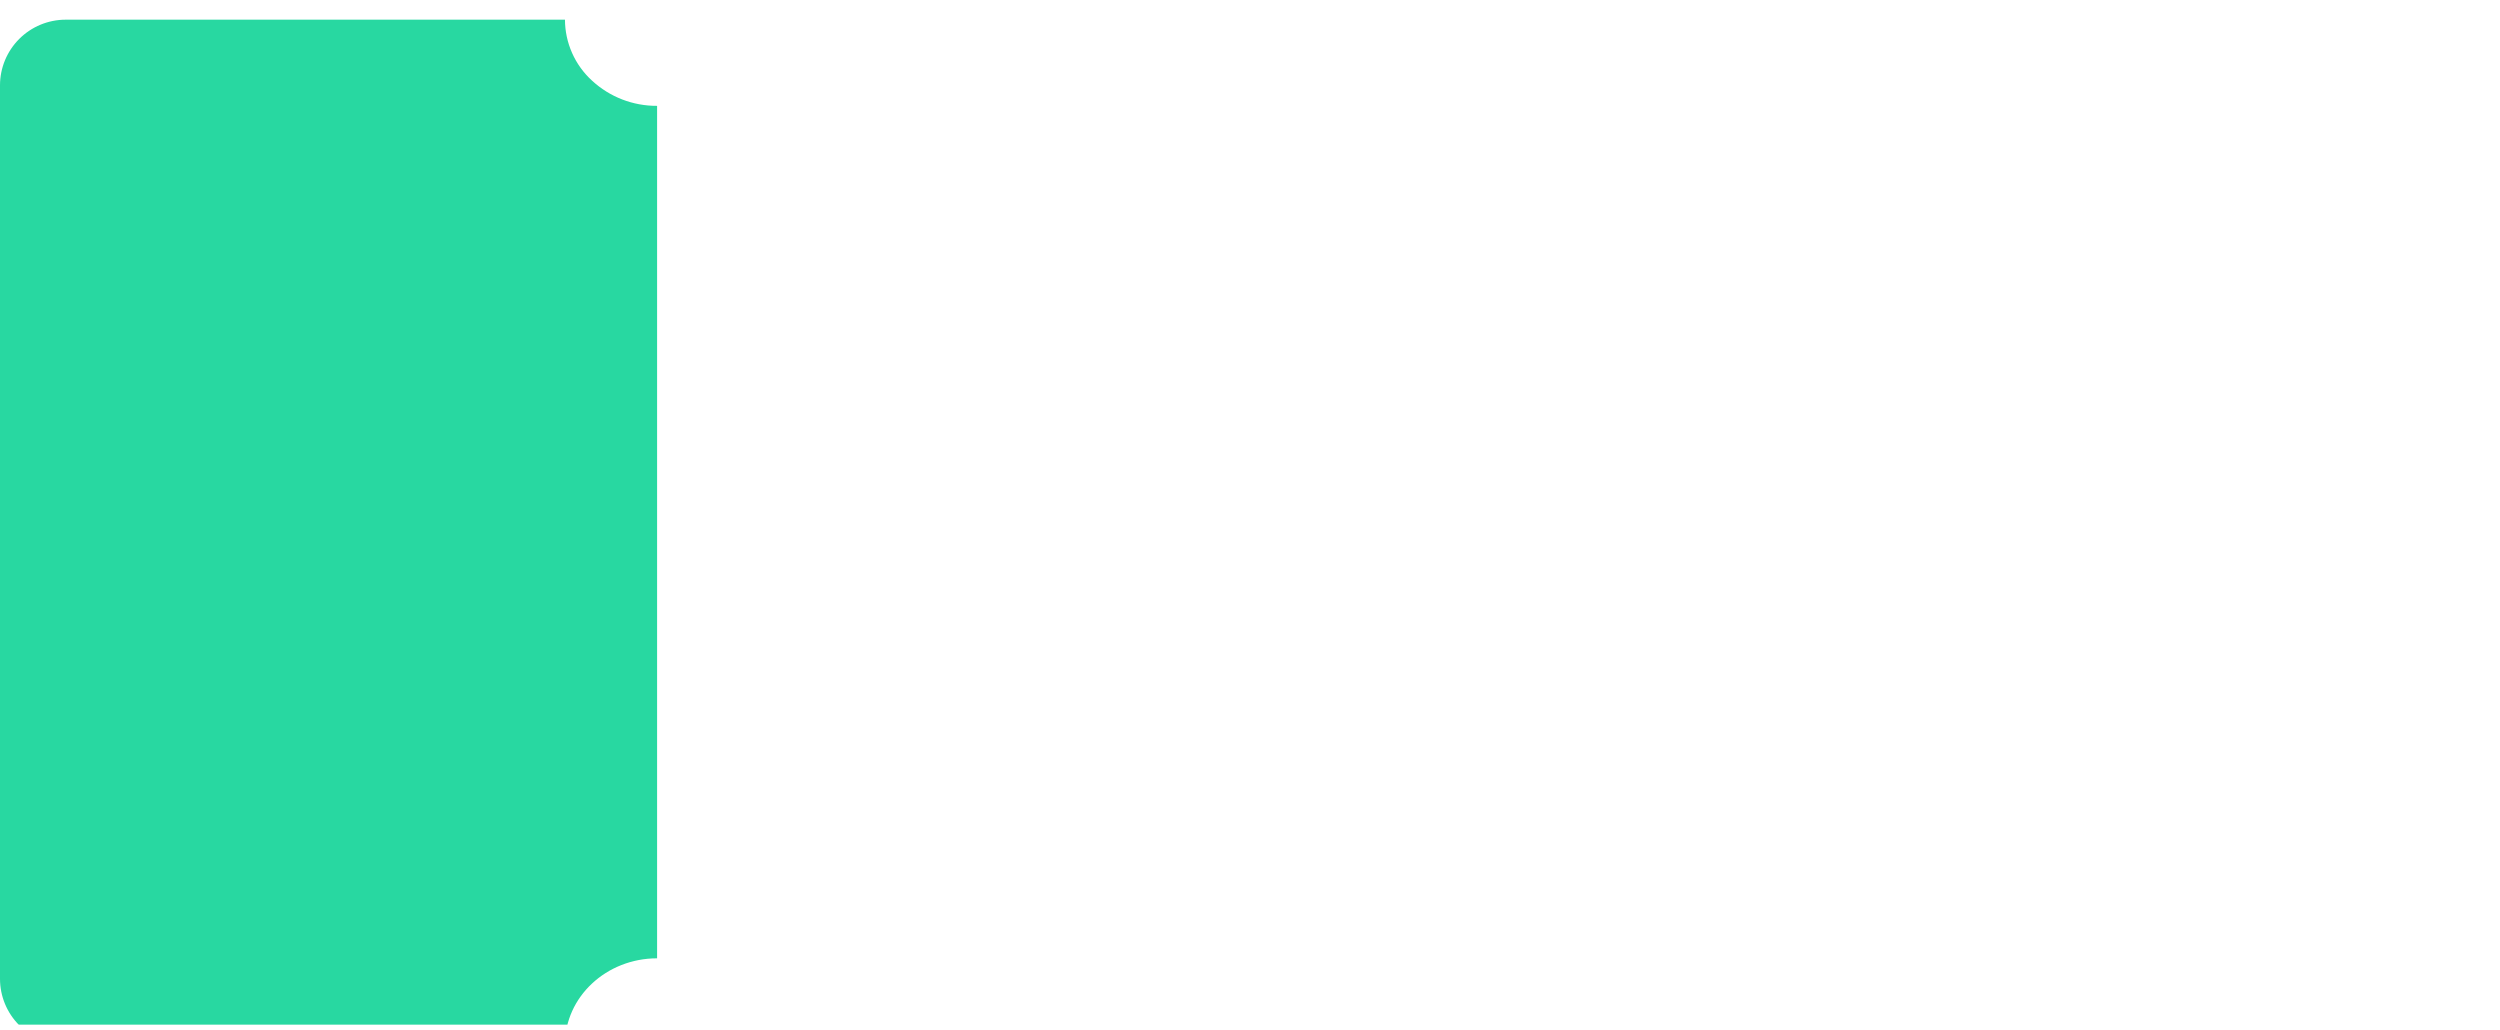 <svg width="381" height="157" viewBox="0 0 381 157" fill="none" xmlns="http://www.w3.org/2000/svg">
<g clip-path="url(#clip0_800_819)">
<rect width="380.18" height="156.18" fill="white"/>
<g filter="url(#filter0_d_800_819)">
<path d="M86.101 156.184H10.001C7.35 156.181 4.808 155.126 2.933 153.252C1.058 151.377 0.004 148.835 0.001 146.184L0.001 10.004C0.004 7.353 1.058 4.811 2.933 2.936C4.808 1.061 7.35 0.007 10.001 0.004L86.101 0.004C86.108 1.752 86.477 3.479 87.186 5.076C87.894 6.674 88.927 8.107 90.218 9.285C92.915 11.784 96.465 13.161 100.142 13.135C107.885 13.135 114.184 7.244 114.184 0.004H370.284C372.935 0.007 375.477 1.061 377.352 2.936C379.227 4.811 380.281 7.353 380.284 10.004V146.183C380.281 148.834 379.227 151.376 377.352 153.251C375.477 155.125 372.935 156.18 370.284 156.183H114.181C114.174 154.435 113.804 152.708 113.096 151.11C112.387 149.513 111.354 148.08 110.063 146.902C107.365 144.403 103.816 143.026 100.139 143.052C92.397 143.052 86.098 148.943 86.098 156.183L86.101 156.184Z" fill="white"/>
</g>
<g filter="url(#filter1_d_800_819)">
<path d="M86.1 156.179H10C7.349 156.176 4.807 155.122 2.932 153.247C1.057 151.372 0.003 148.83 0 146.179L0 10C0.003 7.349 1.057 4.807 2.932 2.932C4.807 1.057 7.349 0.003 10 0L86.1 0C86.107 1.748 86.476 3.475 87.185 5.072C87.894 6.67 88.926 8.103 90.217 9.281C92.915 11.78 96.464 13.157 100.141 13.131V143.048C92.398 143.048 86.101 148.939 86.1 156.178V156.179Z" fill="#28D8A1"/>
</g>
</g>
<defs>
<filter id="filter0_d_800_819" x="-19.999" y="-16.996" width="420.283" height="196.18" filterUnits="userSpaceOnUse" color-interpolation-filters="sRGB">
<feFlood flood-opacity="0" result="BackgroundImageFix"/>
<feColorMatrix in="SourceAlpha" type="matrix" values="0 0 0 0 0 0 0 0 0 0 0 0 0 0 0 0 0 0 127 0" result="hardAlpha"/>
<feOffset dy="3"/>
<feGaussianBlur stdDeviation="10"/>
<feColorMatrix type="matrix" values="0 0 0 0 0 0 0 0 0 0 0 0 0 0 0 0 0 0 0.051 0"/>
<feBlend mode="normal" in2="BackgroundImageFix" result="effect1_dropShadow_800_819"/>
<feBlend mode="normal" in="SourceGraphic" in2="effect1_dropShadow_800_819" result="shape"/>
</filter>
<filter id="filter1_d_800_819" x="-20" y="-17" width="140.141" height="196.179" filterUnits="userSpaceOnUse" color-interpolation-filters="sRGB">
<feFlood flood-opacity="0" result="BackgroundImageFix"/>
<feColorMatrix in="SourceAlpha" type="matrix" values="0 0 0 0 0 0 0 0 0 0 0 0 0 0 0 0 0 0 127 0" result="hardAlpha"/>
<feOffset dy="3"/>
<feGaussianBlur stdDeviation="10"/>
<feColorMatrix type="matrix" values="0 0 0 0 0 0 0 0 0 0 0 0 0 0 0 0 0 0 0.051 0"/>
<feBlend mode="normal" in2="BackgroundImageFix" result="effect1_dropShadow_800_819"/>
<feBlend mode="normal" in="SourceGraphic" in2="effect1_dropShadow_800_819" result="shape"/>
</filter>
<clipPath id="clip0_800_819">
<rect width="380.18" height="156.18" fill="white"/>
</clipPath>
</defs>
</svg>
